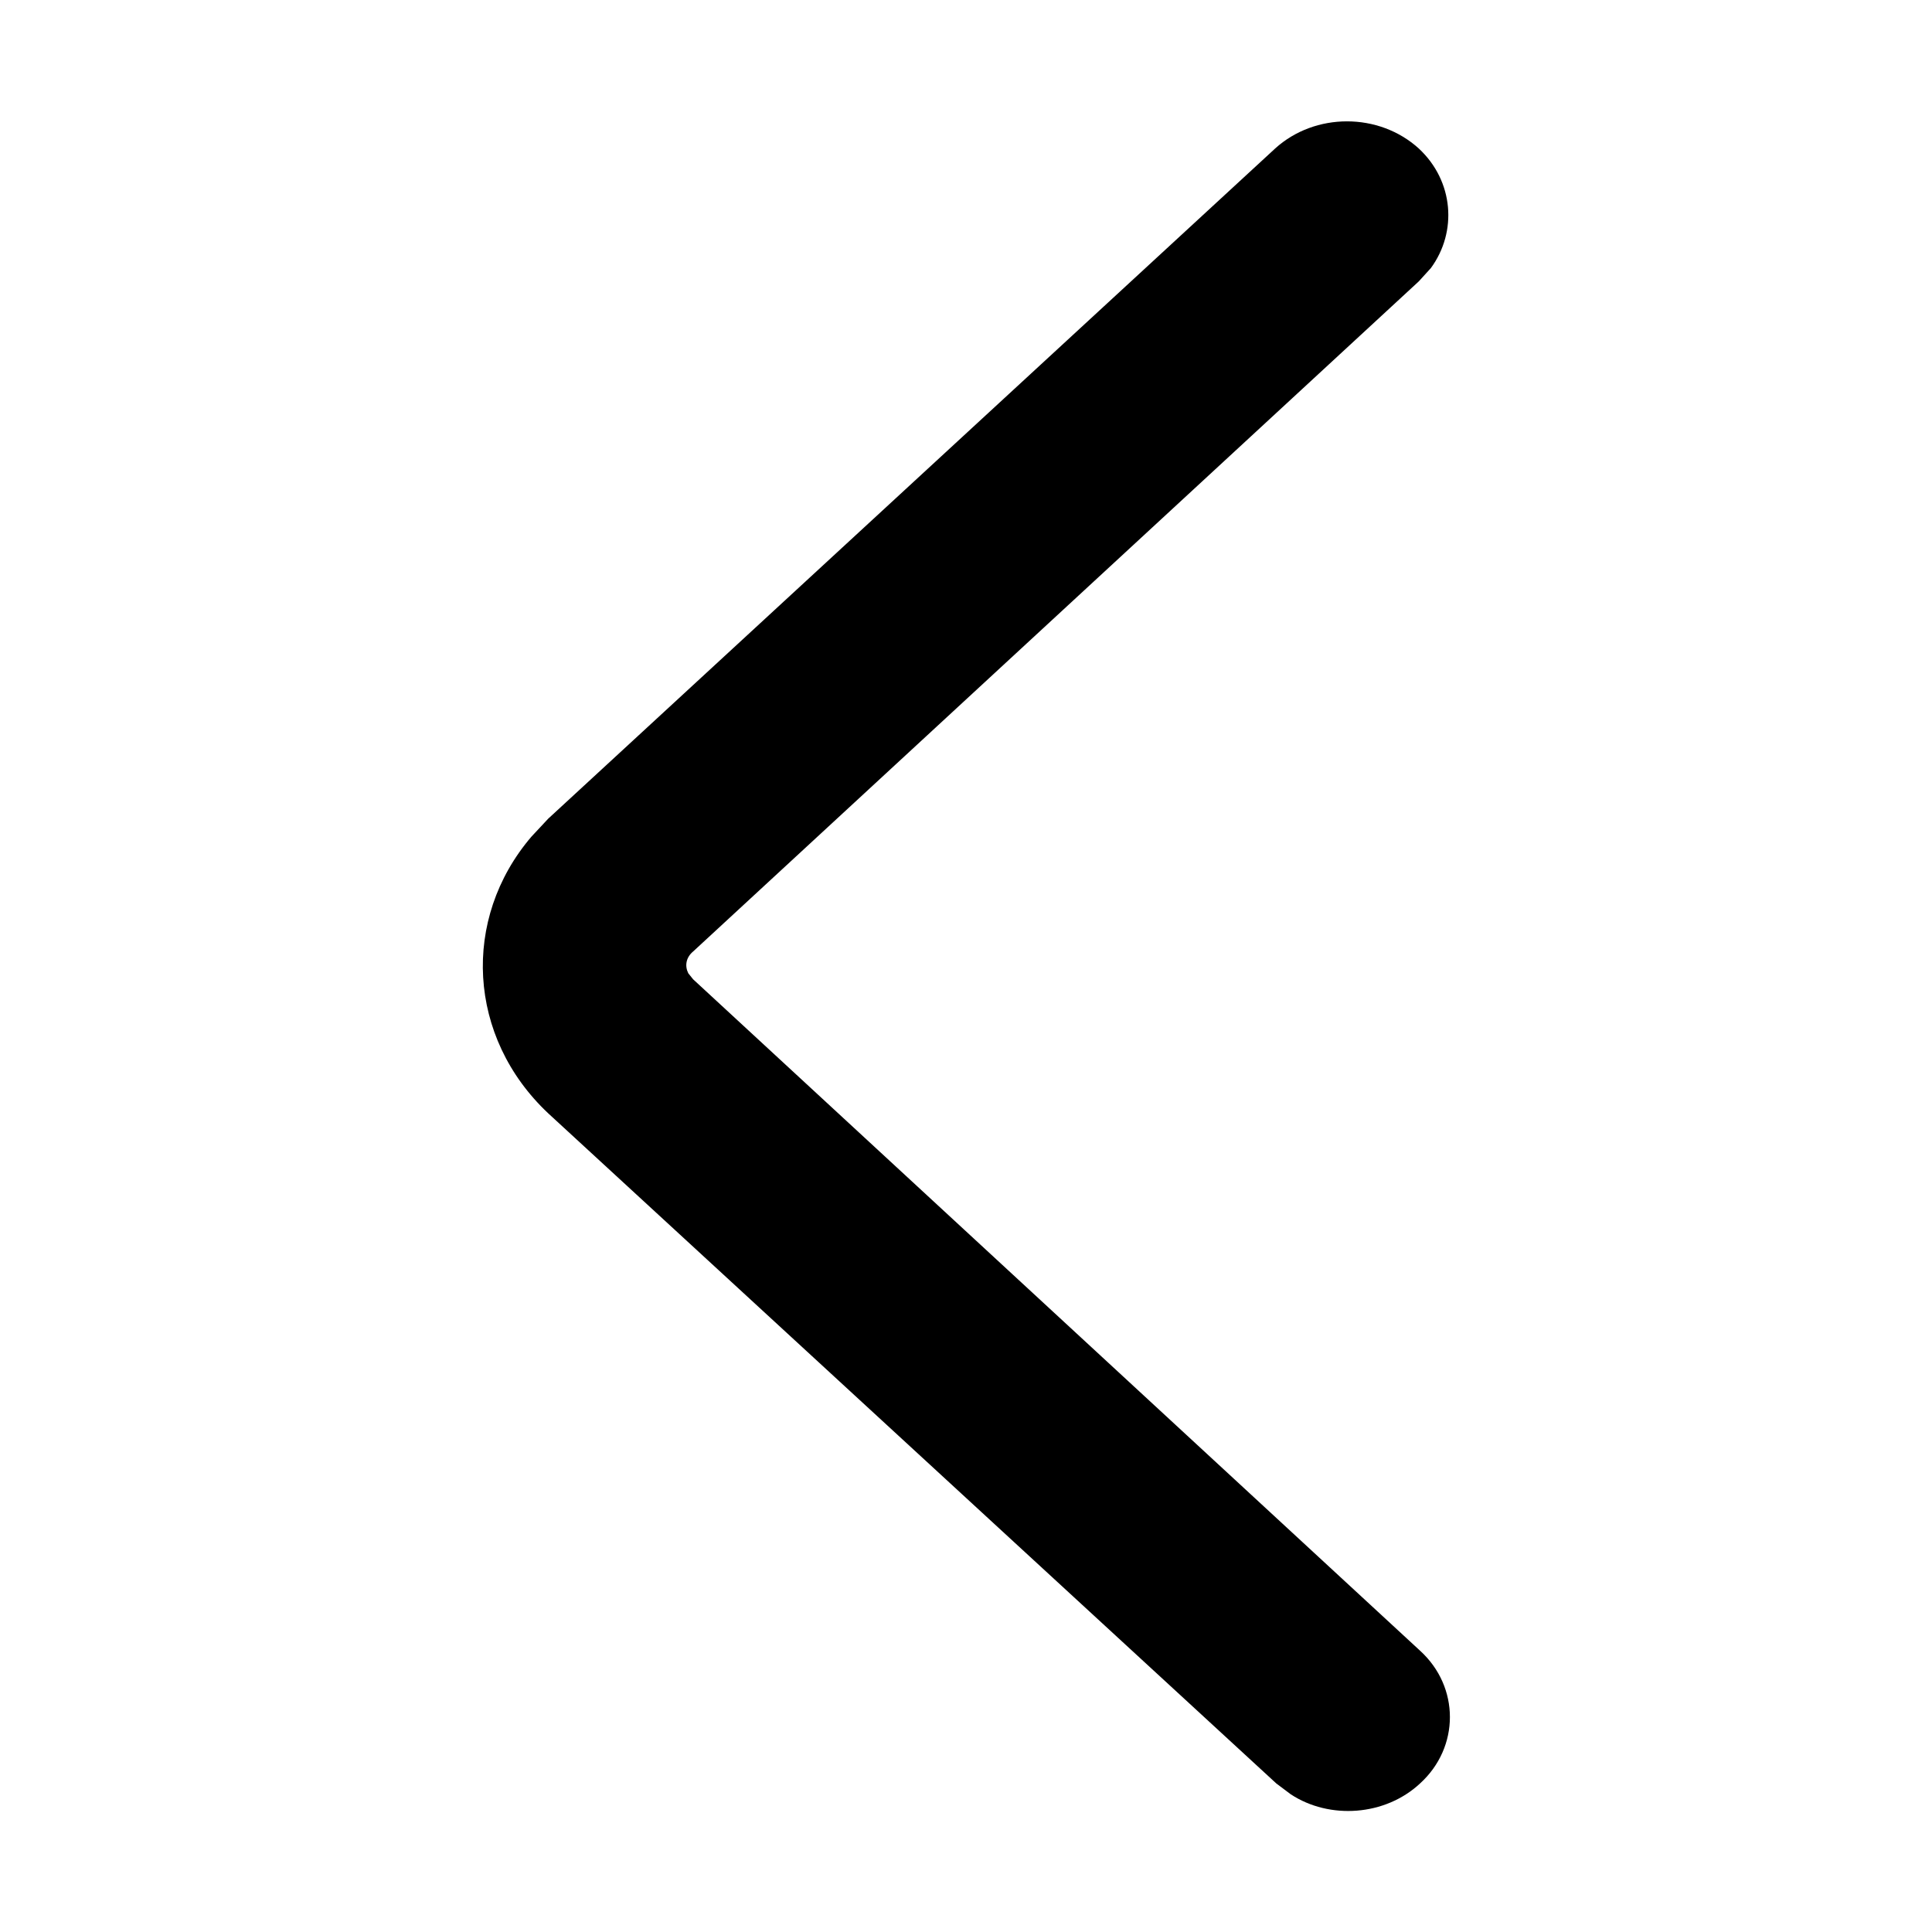 <?xml version="1.0" encoding="utf-8"?>
<!-- Generator: Adobe Illustrator 26.0.2, SVG Export Plug-In . SVG Version: 6.00 Build 0)  -->
<svg version="1.1" id="图层_1" xmlns="http://www.w3.org/2000/svg" xmlns:xlink="http://www.w3.org/1999/xlink" x="0px" y="0px"
	 viewBox="0 0 16 16" style="enable-background:new 0 0 16 16;" xml:space="preserve">
<style type="text/css">
	.st0{fill-rule:evenodd;clip-rule:evenodd;fill:#D8D8D8;fill-opacity:0;}
	.st1{fill-rule:evenodd;clip-rule:evenodd;}
</style>
<rect id="矩形" class="st0" width="16" height="16"/>
<path id="Stroke-1-Copy" class="st1" d="M10.56,1.23c0.33-0.3,0.86-0.3,1.19,0c0.29,0.27,0.32,0.69,0.1,0.99l-0.1,0.11L5.74,7.88
	C5.68,7.93,5.67,8,5.7,8.06l0.04,0.05l6.02,5.56c0.33,0.3,0.33,0.8,0,1.1c-0.29,0.27-0.75,0.3-1.07,0.09l-0.12-0.09L4.54,9.22
	C3.87,8.59,3.82,7.61,4.4,6.93l0.14-0.15L10.56,1.23z"/>
</svg>
